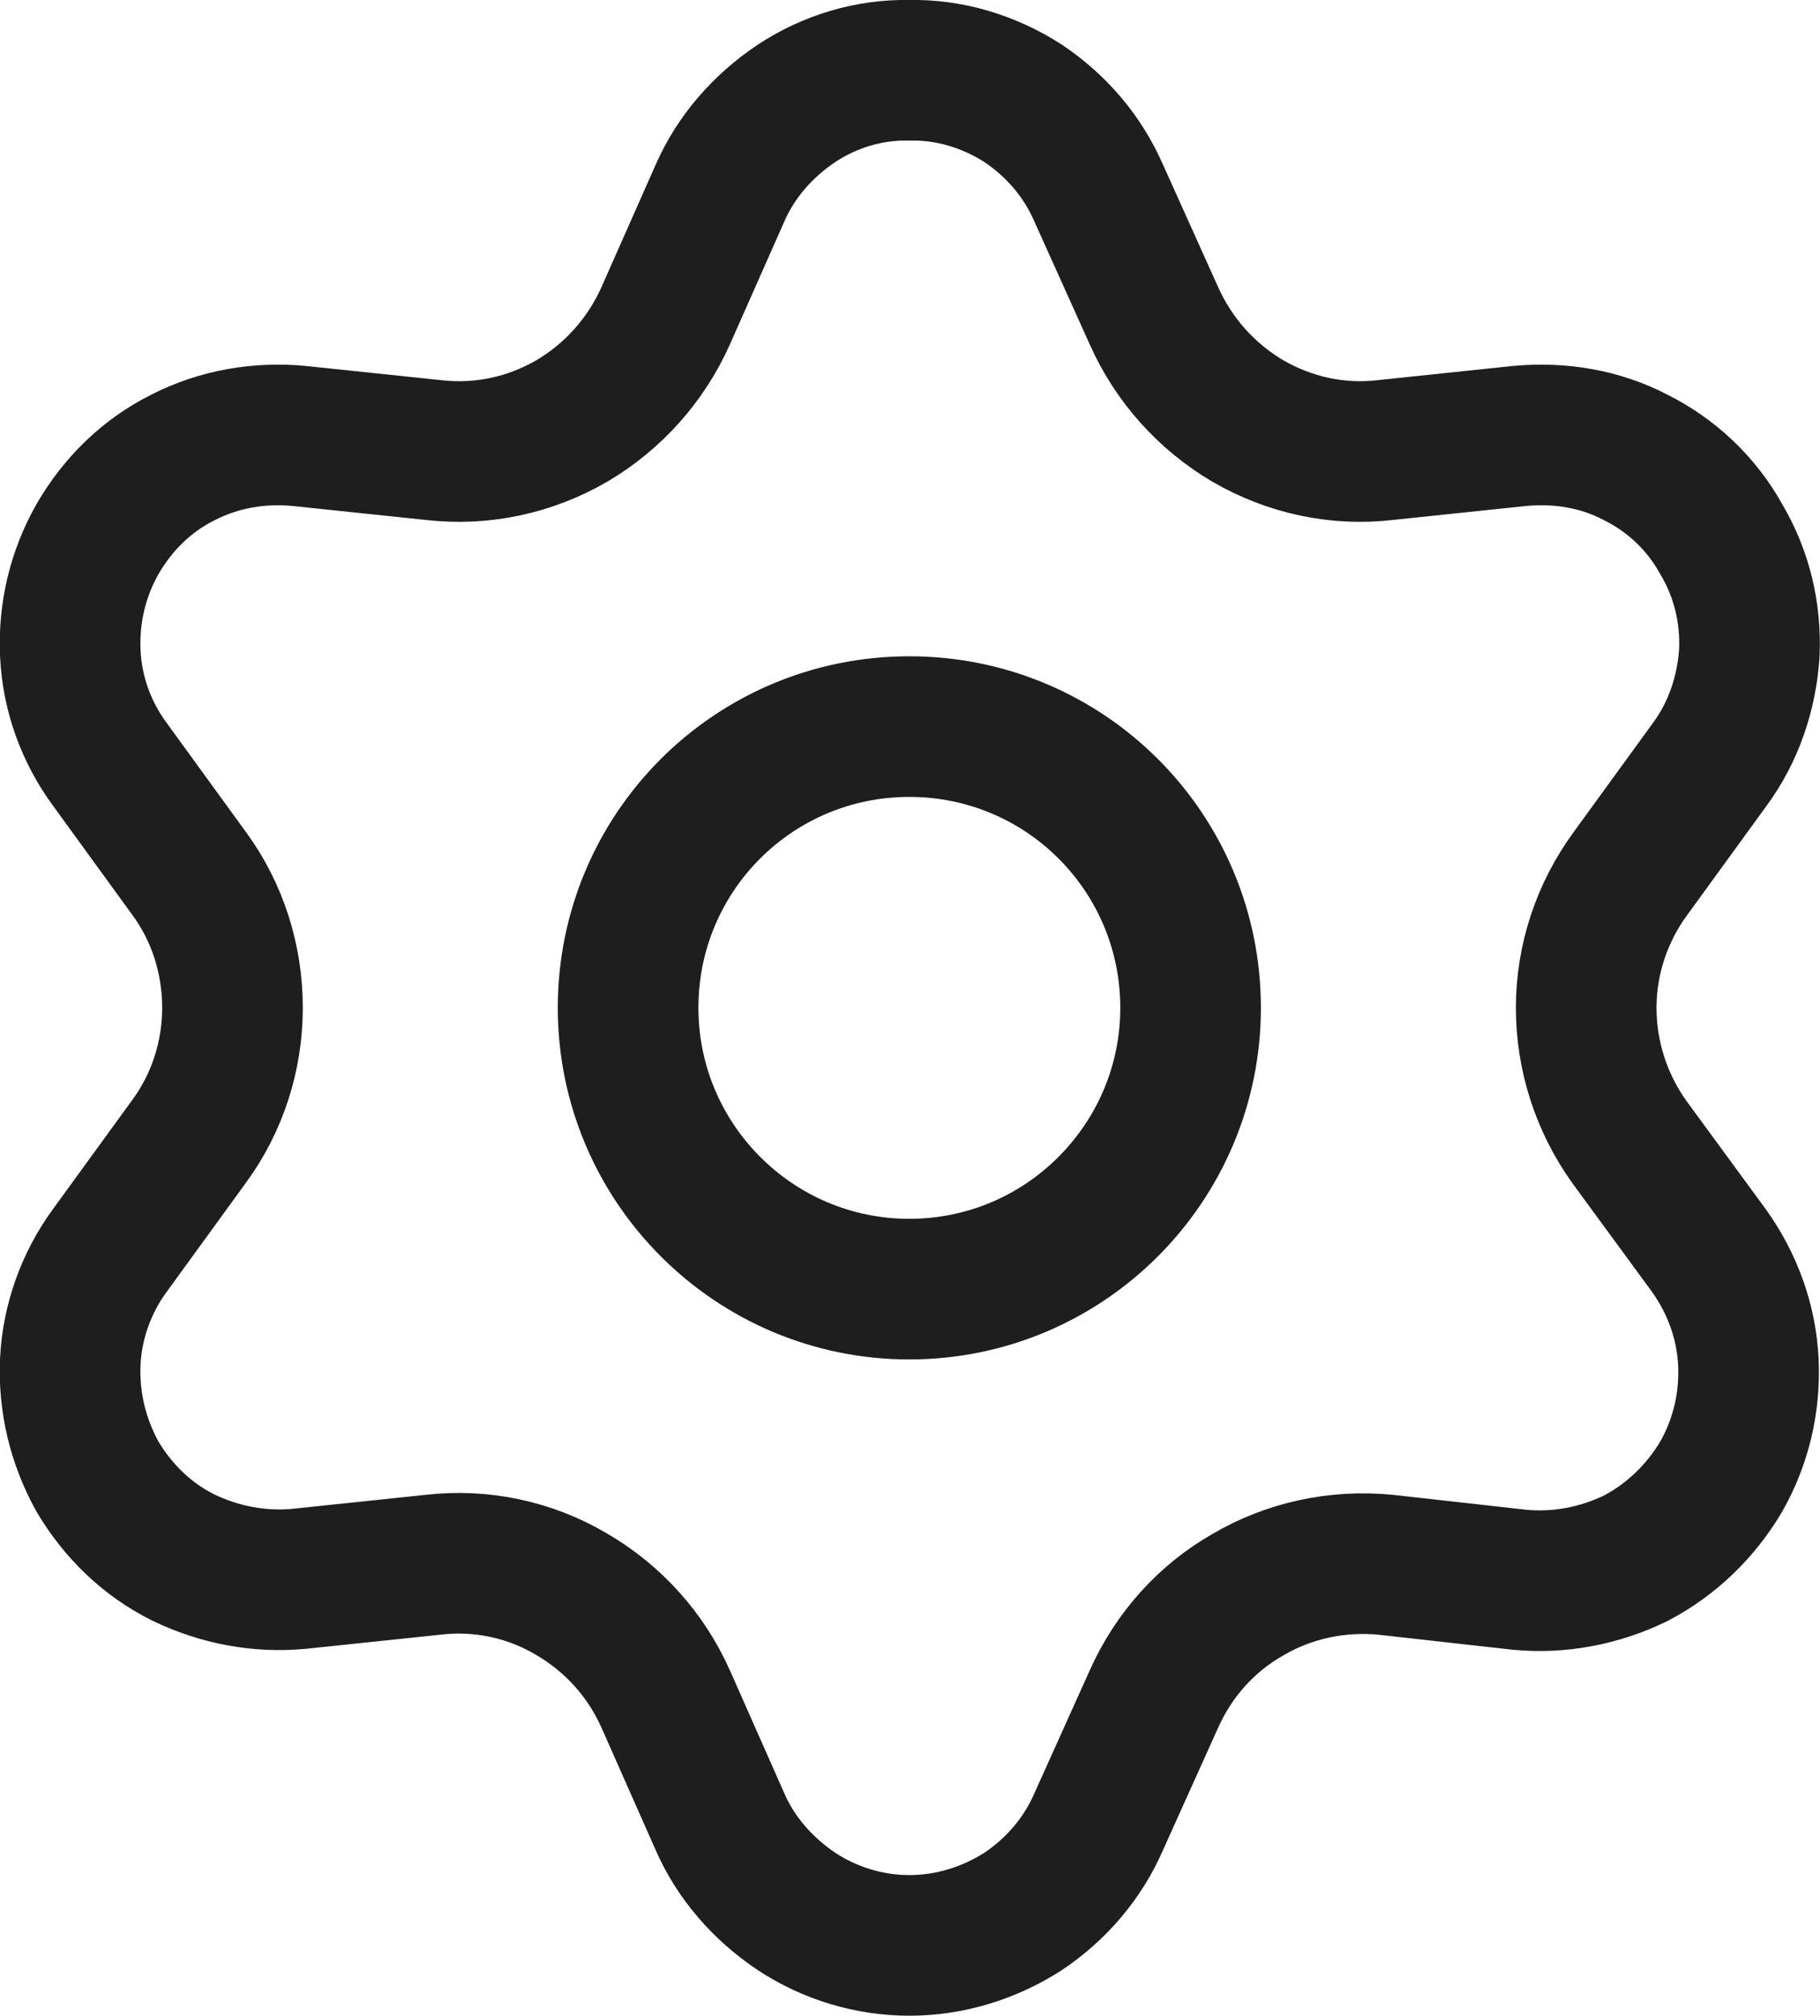 <svg width="19.414" height="21.5" viewBox="0 0 19.414 21.5" fill="none" xmlns="http://www.w3.org/2000/svg" xmlns:xlink="http://www.w3.org/1999/xlink">
	<desc>
			Created with Pixso.
	</desc>
	<defs/>
	<path id="Icon" d="M7.68 19.43C7.85 19.82 8.14 20.15 8.5 20.39C8.85 20.62 9.27 20.75 9.7 20.75C10.13 20.75 10.55 20.62 10.91 20.39C11.27 20.15 11.55 19.82 11.72 19.43L12.31 18.12C12.52 17.65 12.87 17.26 13.31 17.01C13.75 16.75 14.27 16.64 14.78 16.69L16.21 16.85C16.63 16.89 17.06 16.81 17.45 16.62C17.83 16.42 18.14 16.12 18.36 15.75C18.57 15.38 18.67 14.96 18.65 14.53C18.63 14.1 18.48 13.69 18.23 13.34L17.38 12.18C17.08 11.76 16.92 11.26 16.92 10.75C16.92 10.23 17.09 9.73 17.39 9.32L18.24 8.15C18.49 7.81 18.63 7.4 18.66 6.97C18.68 6.54 18.58 6.12 18.36 5.75C18.15 5.37 17.83 5.07 17.45 4.88C17.07 4.68 16.64 4.61 16.21 4.65L14.78 4.8C14.27 4.86 13.76 4.75 13.31 4.49C12.87 4.23 12.52 3.84 12.31 3.37L11.72 2.06C11.55 1.67 11.27 1.34 10.91 1.1C10.55 0.87 10.13 0.74 9.7 0.75C9.27 0.74 8.85 0.87 8.5 1.1C8.14 1.34 7.85 1.67 7.68 2.06L7.1 3.37C6.89 3.84 6.54 4.23 6.1 4.49C5.65 4.75 5.14 4.86 4.62 4.8L3.19 4.65C2.77 4.61 2.34 4.68 1.95 4.88C1.57 5.07 1.26 5.37 1.04 5.75C0.83 6.12 0.73 6.54 0.75 6.97C0.77 7.4 0.92 7.81 1.17 8.15L2.02 9.32C2.32 9.73 2.48 10.23 2.48 10.75C2.48 11.26 2.32 11.76 2.02 12.17L1.17 13.34C0.92 13.68 0.77 14.1 0.75 14.52C0.73 14.95 0.83 15.37 1.04 15.75C1.26 16.12 1.57 16.42 1.95 16.61C2.34 16.8 2.77 16.88 3.19 16.84L4.62 16.69C5.13 16.63 5.65 16.74 6.09 17C6.54 17.26 6.89 17.65 7.1 18.12L7.68 19.43ZM9.7 13.75C8.04 13.75 6.7 12.4 6.7 10.75C6.7 9.09 8.04 7.75 9.7 7.75C11.36 7.75 12.7 9.09 12.7 10.75C12.7 12.4 11.36 13.75 9.7 13.75Z" stroke="#1E1E1E" stroke-opacity="1" stroke-width="1.5" stroke-linejoin="round"/>
</svg>
